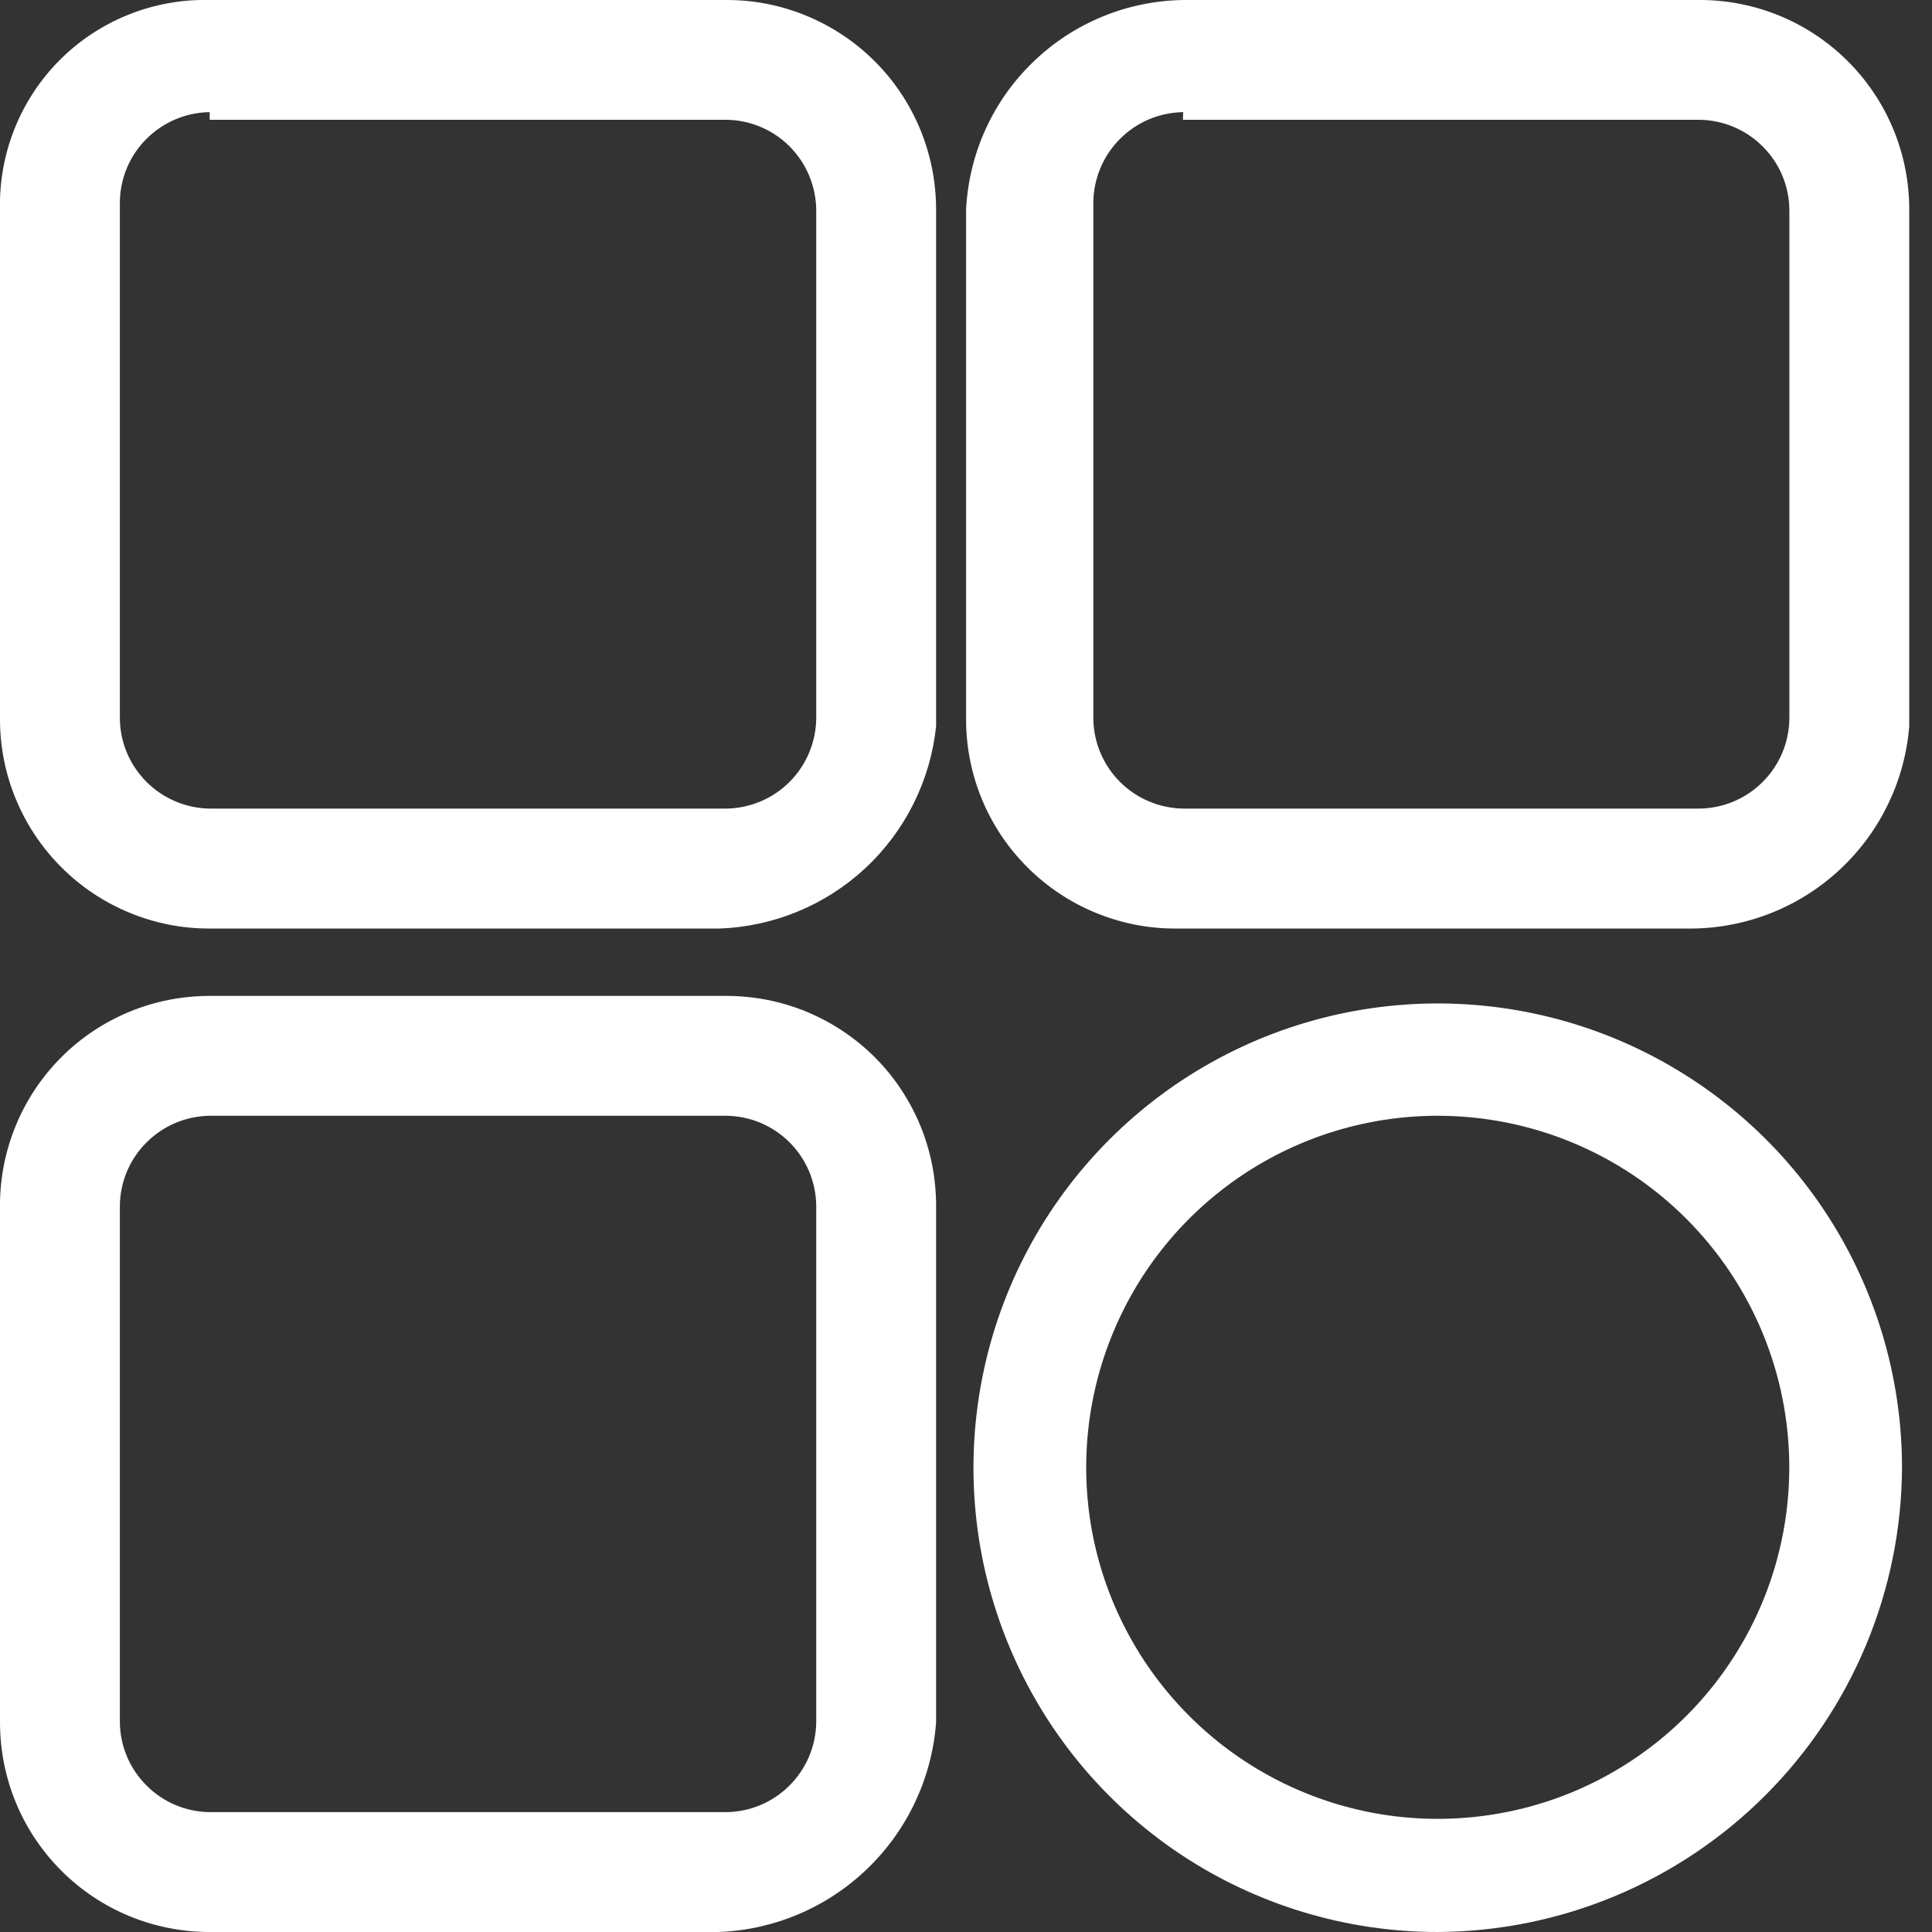 <svg width="23" height="23" viewBox="0 0 23 23" fill="none" xmlns="http://www.w3.org/2000/svg">
<rect x="0" y="0" width="23" height="23" fill="#333333" stroke="none"/>
<g id="logo-katalog 1" clip-path="url(#clip0_74_830)">
<g id="logo-katalog">
<g id="Group 17">
<path id="Path 36" d="M8.559 11.054H2.496C2.168 11.055 1.843 10.991 1.54 10.865C1.237 10.74 0.961 10.556 0.73 10.324C0.498 10.092 0.314 9.817 0.189 9.514C0.063 9.21 -0.001 8.886 -9.01113e-07 8.558V2.496C-0.008 2.166 0.051 1.838 0.174 1.531C0.296 1.225 0.48 0.946 0.713 0.713C0.946 0.48 1.225 0.296 1.531 0.174C1.838 0.051 2.166 -0.008 2.496 -9.01113e-07H8.647C8.975 -0.001 9.3 0.063 9.603 0.189C9.906 0.314 10.182 0.498 10.414 0.73C10.646 0.961 10.829 1.237 10.955 1.54C11.08 1.843 11.144 2.168 11.144 2.496V8.647C11.076 9.293 10.777 9.892 10.302 10.335C9.827 10.777 9.207 11.033 8.559 11.054ZM2.496 1.335C2.213 1.339 1.944 1.453 1.744 1.653C1.544 1.852 1.43 2.122 1.427 2.405V8.556C1.43 8.838 1.544 9.108 1.744 9.308C1.944 9.508 2.213 9.622 2.496 9.626H8.647C8.93 9.622 9.2 9.508 9.4 9.308C9.599 9.108 9.713 8.838 9.717 8.556V2.496C9.713 2.213 9.599 1.943 9.4 1.743C9.2 1.543 8.93 1.429 8.647 1.426H2.496V1.335Z" fill="white"/>
</g>
<g id="Group 18">
<path id="Path 37" d="M8.559 23H2.496C2.168 23 1.843 22.936 1.54 22.811C1.237 22.686 0.962 22.502 0.73 22.27C0.498 22.038 0.314 21.763 0.189 21.46C0.064 21.157 -0 20.832 4.54394e-06 20.504V14.353C-0.001 14.025 0.064 13.7 0.189 13.397C0.314 13.094 0.498 12.818 0.73 12.586C0.961 12.354 1.237 12.171 1.54 12.045C1.843 11.92 2.168 11.856 2.496 11.856H8.647C8.975 11.856 9.3 11.92 9.603 12.045C9.906 12.171 10.182 12.354 10.414 12.586C10.646 12.818 10.829 13.094 10.955 13.397C11.08 13.7 11.144 14.025 11.144 14.353V20.504C11.095 21.165 10.804 21.785 10.327 22.245C9.85 22.706 9.221 22.974 8.559 23ZM2.496 13.283C2.213 13.287 1.943 13.401 1.744 13.601C1.544 13.8 1.43 14.07 1.427 14.353V20.504C1.43 20.787 1.544 21.056 1.744 21.256C1.944 21.456 2.213 21.57 2.496 21.573H8.647C8.929 21.57 9.199 21.456 9.399 21.256C9.599 21.056 9.713 20.787 9.717 20.504V14.353C9.714 14.07 9.6 13.8 9.4 13.6C9.2 13.4 8.93 13.286 8.647 13.283H2.496Z" fill="white"/>
</g>
<g id="Group 19">
<path id="Path 38" d="M20.148 11.054H13.996C13.668 11.055 13.344 10.991 13.04 10.865C12.737 10.74 12.462 10.556 12.23 10.324C11.998 10.092 11.814 9.817 11.689 9.514C11.564 9.21 11.5 8.886 11.501 8.558V2.496C11.534 1.829 11.819 1.2 12.3 0.737C12.78 0.273 13.418 0.01 14.086 4.54853e-06H20.233C20.561 -0.001 20.886 0.064 21.189 0.189C21.492 0.314 21.767 0.498 21.999 0.73C22.231 0.962 22.415 1.237 22.54 1.54C22.665 1.843 22.73 2.168 22.729 2.496V8.647C22.676 9.298 22.382 9.905 21.904 10.351C21.427 10.796 20.8 11.047 20.148 11.054ZM14.086 1.335C13.803 1.339 13.533 1.453 13.334 1.653C13.134 1.852 13.02 2.122 13.016 2.405V8.556C13.019 8.838 13.133 9.108 13.333 9.308C13.533 9.508 13.803 9.622 14.086 9.626H20.233C20.516 9.622 20.786 9.508 20.985 9.308C21.185 9.108 21.299 8.838 21.302 8.556V2.496C21.299 2.213 21.185 1.943 20.985 1.744C20.785 1.544 20.516 1.43 20.233 1.426H14.082L14.086 1.335Z" fill="white"/>
</g>
<g id="Group 20">
<path id="Path 39" d="M17.116 23C16.023 23 14.954 22.676 14.045 22.069C13.136 21.461 12.428 20.598 12.01 19.588C11.591 18.578 11.482 17.467 11.695 16.395C11.908 15.322 12.435 14.338 13.208 13.565C13.981 12.792 14.966 12.265 16.038 12.052C17.11 11.839 18.221 11.948 19.231 12.366C20.241 12.785 21.105 13.493 21.712 14.402C22.319 15.311 22.643 16.38 22.643 17.473C22.636 18.936 22.051 20.338 21.016 21.373C19.981 22.408 18.58 22.993 17.116 23ZM17.116 13.283C16.288 13.283 15.479 13.528 14.791 13.988C14.103 14.448 13.566 15.102 13.25 15.867C12.933 16.631 12.85 17.473 13.011 18.285C13.173 19.096 13.572 19.842 14.157 20.427C14.742 21.013 15.488 21.411 16.3 21.573C17.111 21.734 17.953 21.651 18.718 21.335C19.482 21.018 20.136 20.482 20.596 19.793C21.056 19.105 21.301 18.296 21.301 17.468C21.301 16.358 20.86 15.294 20.075 14.509C19.291 13.724 18.226 13.283 17.116 13.283Z" fill="white"/>
</g>
</g>
</g>
<defs>
<clipPath id="clip0_74_830">
<rect width="22.733" height="23" fill="white"/>
</clipPath>
</defs>
</svg>
